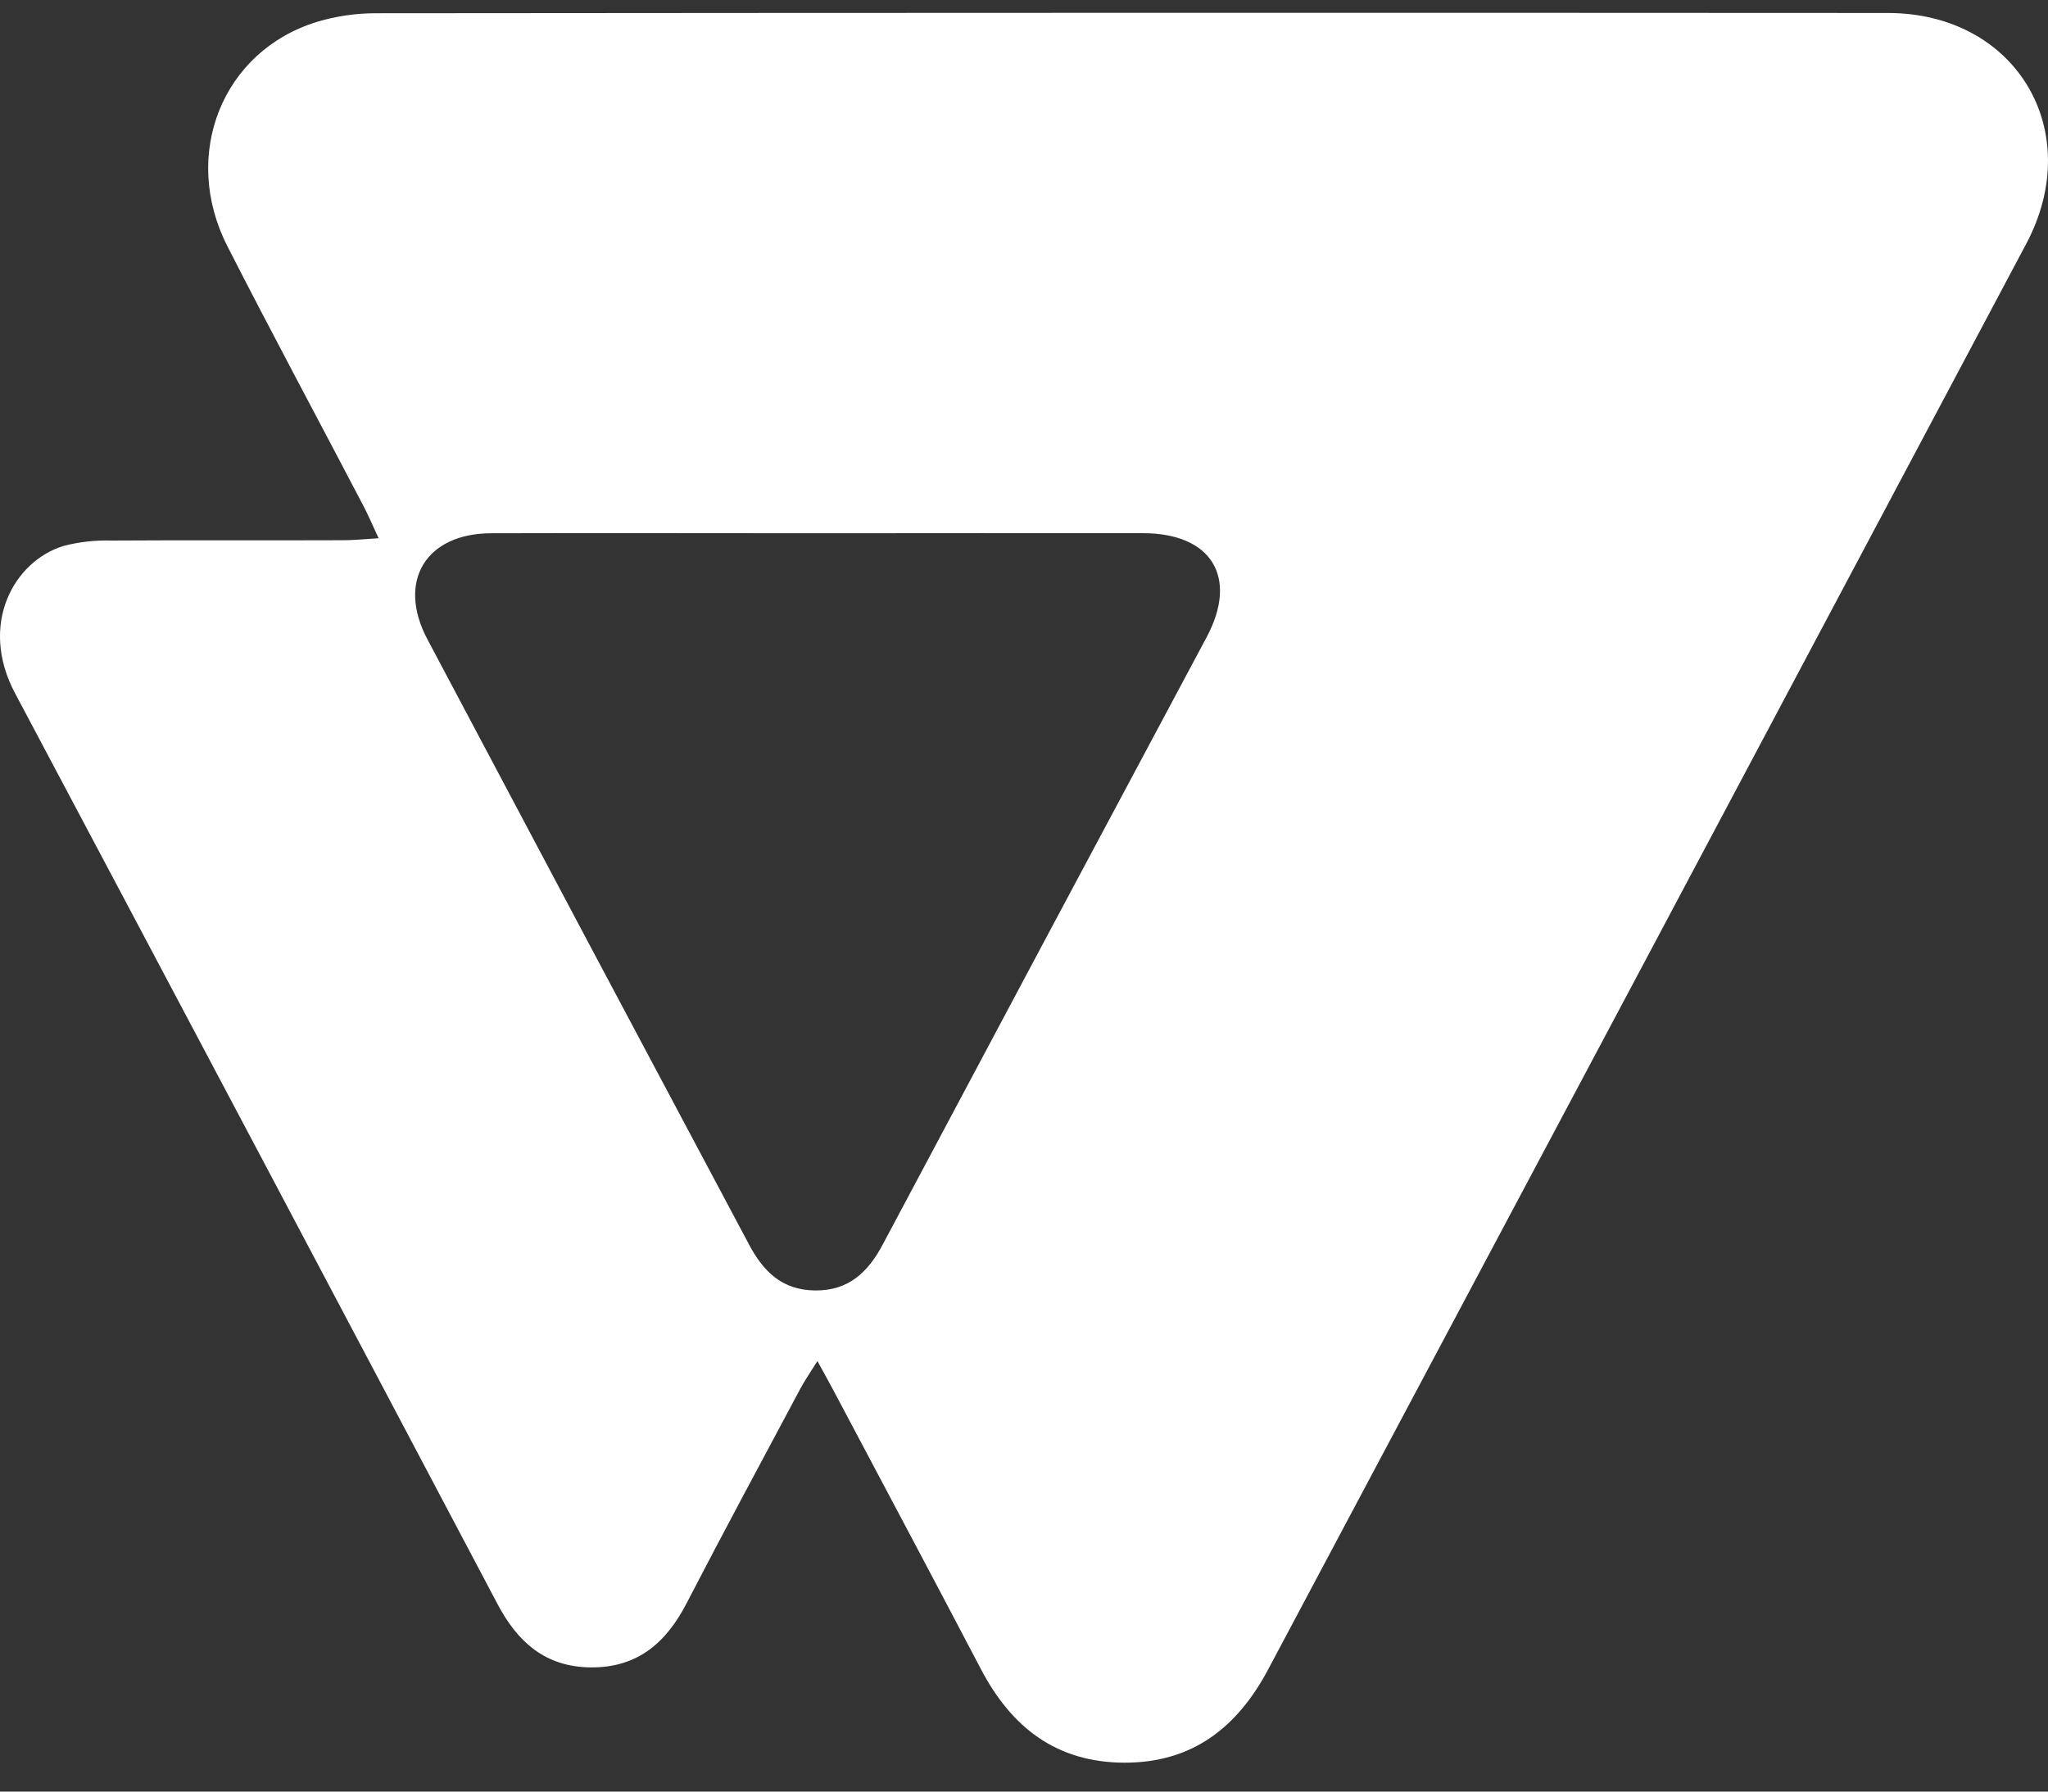 <svg width="32" height="28" viewBox="0 0 32 28" fill="none" xmlns="http://www.w3.org/2000/svg">
<rect x="0" y="0" width="32" height="28" fill="#333333" stroke="none"/>
<path d="M5.916 8.412C5.817 8.201 5.755 8.052 5.681 7.911C4.972 6.556 4.248 5.21 3.553 3.848C2.822 2.413 3.477 0.79 4.959 0.34C5.252 0.252 5.555 0.208 5.86 0.207C13.738 0.2 21.617 0.198 29.497 0.203C31.497 0.203 32.6 2.04 31.66 3.81C27.716 11.237 23.768 18.662 19.817 26.087C19.336 26.994 18.635 27.549 17.573 27.548C16.51 27.547 15.805 26.999 15.328 26.088C14.567 24.635 13.795 23.188 13.027 21.738C12.957 21.606 12.884 21.476 12.772 21.271C12.658 21.454 12.575 21.573 12.507 21.7C11.913 22.814 11.311 23.93 10.73 25.053C10.411 25.67 9.966 26.064 9.233 26.059C8.518 26.053 8.085 25.661 7.771 25.064C5.265 20.319 2.754 15.577 0.237 10.838C-0.339 9.758 0.22 8.767 0.994 8.532C1.236 8.469 1.485 8.441 1.734 8.448C2.944 8.44 4.156 8.448 5.366 8.443C5.526 8.443 5.686 8.426 5.916 8.412ZM12.813 8.334C11.101 8.334 9.388 8.329 7.68 8.334C6.652 8.334 6.198 9.085 6.678 9.991C8.349 13.145 10.023 16.297 11.703 19.449C11.927 19.871 12.217 20.161 12.731 20.168C13.263 20.175 13.566 19.879 13.797 19.442C15.48 16.278 17.166 13.115 18.856 9.954C19.352 9.02 18.929 8.334 17.862 8.333C16.179 8.332 14.496 8.332 12.813 8.334V8.334Z" fill="white"/>
</svg>
